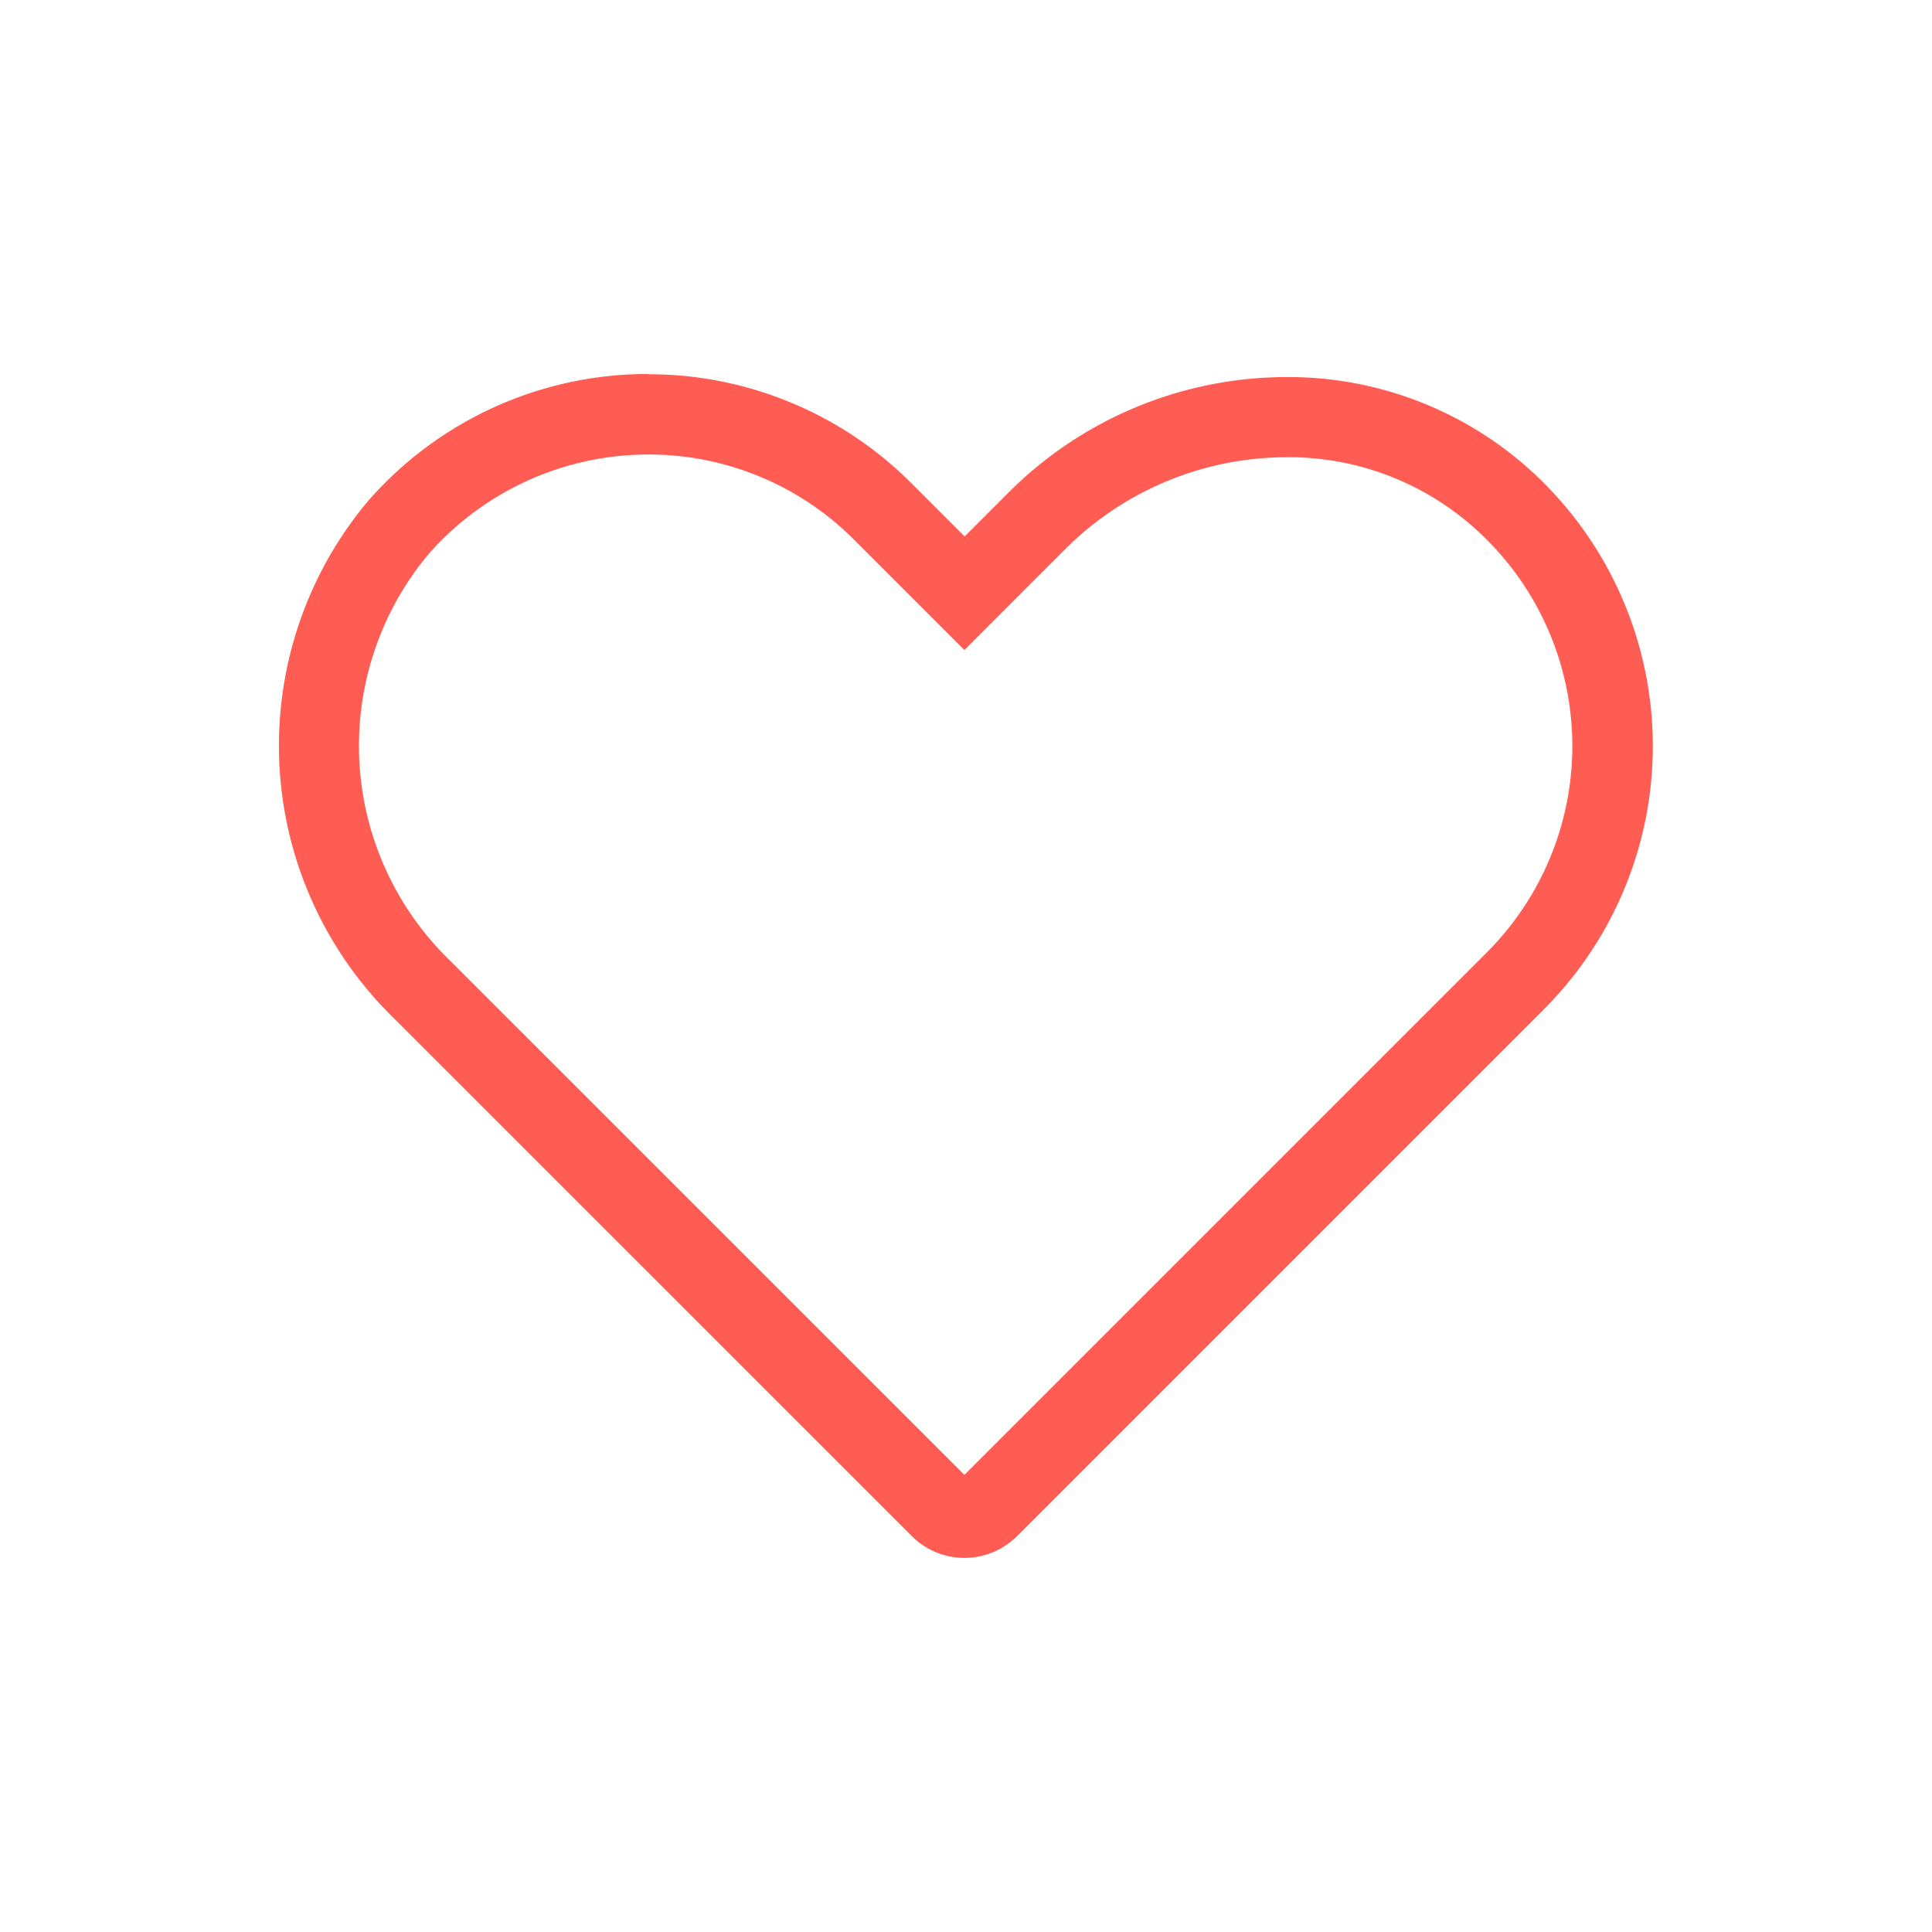 <svg xmlns="http://www.w3.org/2000/svg" width="24" height="24" viewBox="0 0 24 24">
    <g>
        <path fill="#ff5c53" d="M971.441 10.862A3.6 3.6 0 0 1 974 11.923l.66.66.708.708.707-.708.548-.548a3.9 3.9 0 0 1 2.738-1.139 3.462 3.462 0 0 1 2.321.86 3.624 3.624 0 0 1 .177 5.29l-6.491 6.491-6.38-6.379a3.712 3.712 0 0 1-.277-5.058 3.635 3.635 0 0 1 2.728-1.238m0-1a4.612 4.612 0 0 0-3.479 1.578 4.727 4.727 0 0 0 .321 6.425l6.434 6.433a.924.924 0 0 0 1.307 0l6.544-6.544a4.624 4.624 0 0 0-.225-6.749 4.487 4.487 0 0 0-2.978-1.105 4.889 4.889 0 0 0-3.444 1.432l-.548.548-.661-.661a4.61 4.61 0 0 0-3.269-1.354z" transform="translate(-959.923 -.569) translate(-3.465 -4.647)"/>
    </g>
</svg>
